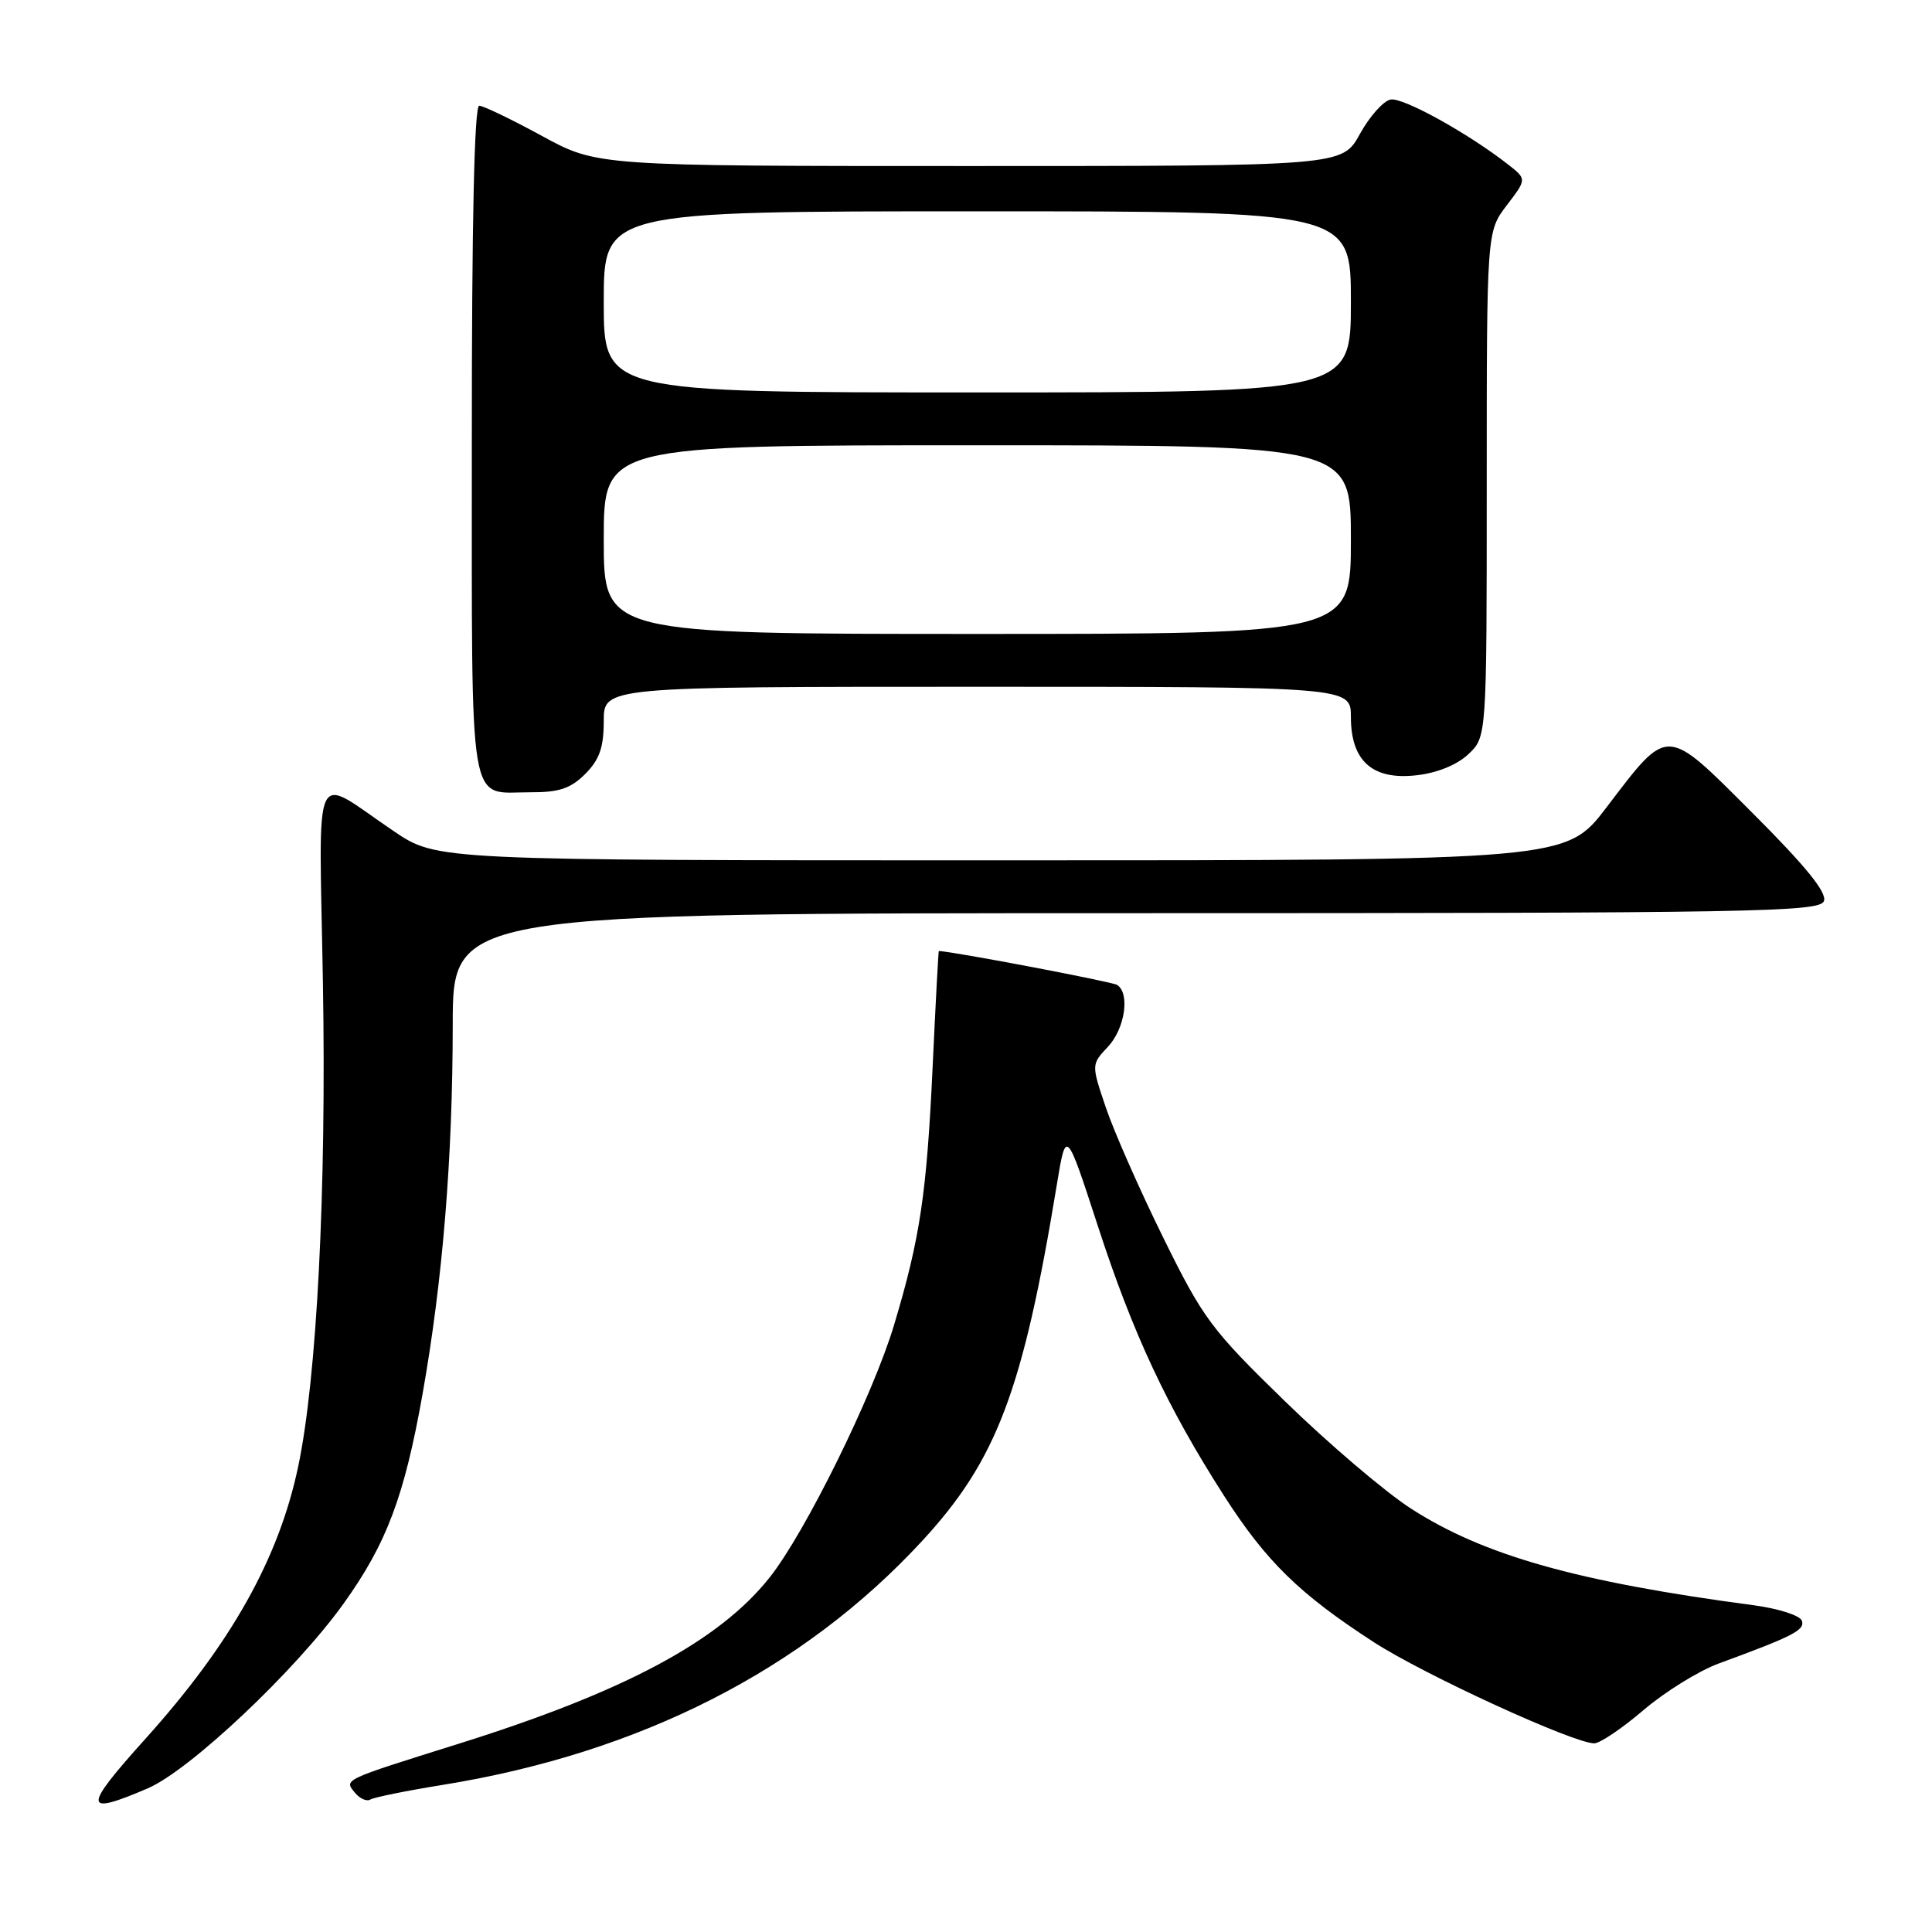 <?xml version="1.0" encoding="UTF-8" standalone="no"?>
<!DOCTYPE svg PUBLIC "-//W3C//DTD SVG 1.1//EN" "http://www.w3.org/Graphics/SVG/1.1/DTD/svg11.dtd" >
<svg xmlns="http://www.w3.org/2000/svg" xmlns:xlink="http://www.w3.org/1999/xlink" version="1.1" viewBox="0 0 256 256">
 <g >
 <path fill="currentColor"
d=" M 19.57 236.97 C 25.16 234.57 39.15 221.38 45.53 212.48 C 51.22 204.55 53.58 198.29 55.99 184.72 C 58.66 169.64 59.98 153.54 59.99 135.75 C 60.00 121.00 60.00 121.00 150.53 121.00 C 232.57 121.00 241.12 120.85 241.68 119.40 C 242.11 118.28 239.30 114.81 232.28 107.79 C 220.58 96.09 221.16 96.12 212.88 106.97 C 207.52 114.00 207.52 114.00 132.71 114.00 C 57.89 114.00 57.89 114.00 52.20 110.15 C 41.17 102.70 42.28 100.32 42.79 130.31 C 43.26 157.76 41.99 182.58 39.51 194.33 C 36.94 206.53 30.62 217.79 19.25 230.42 C 10.93 239.67 10.98 240.65 19.57 236.97 Z  M 58.76 236.49 C 84.80 232.27 106.44 221.26 122.19 204.18 C 132.07 193.48 135.54 184.29 140.03 157.01 C 141.26 149.52 141.26 149.52 145.49 162.51 C 150.12 176.74 154.65 186.42 162.18 198.18 C 167.77 206.90 172.20 211.23 182.06 217.61 C 188.76 221.94 208.50 231.00 211.25 231.00 C 212.00 231.00 214.94 229.02 217.78 226.59 C 220.62 224.17 225.09 221.40 227.72 220.43 C 237.64 216.79 239.17 216.00 238.76 214.76 C 238.53 214.07 235.69 213.15 232.42 212.71 C 208.97 209.60 196.57 206.10 186.94 199.88 C 183.54 197.69 176.04 191.30 170.28 185.69 C 160.51 176.19 159.41 174.72 154.14 164.00 C 151.02 157.68 147.60 149.92 146.54 146.78 C 144.60 141.05 144.60 141.05 146.80 138.71 C 149.07 136.30 149.76 131.59 148.01 130.50 C 147.32 130.08 126.75 126.16 124.40 126.01 C 124.34 126.00 123.98 132.80 123.59 141.12 C 122.80 158.17 121.93 164.02 118.47 175.56 C 115.69 184.84 106.72 203.04 101.99 209.01 C 95.31 217.45 82.73 224.18 60.76 231.06 C 45.24 235.93 45.57 235.77 47.06 237.58 C 47.70 238.35 48.62 238.74 49.09 238.44 C 49.57 238.15 53.92 237.27 58.76 236.49 Z  M 77.55 102.55 C 79.43 100.66 80.00 99.04 80.00 95.55 C 80.00 91.00 80.00 91.00 129.50 91.00 C 179.00 91.00 179.00 91.00 179.00 95.00 C 179.00 100.84 181.86 103.39 187.68 102.73 C 190.41 102.43 193.07 101.35 194.56 99.94 C 197.00 97.65 197.00 97.65 197.00 64.17 C 197.00 30.69 197.00 30.69 199.65 27.21 C 202.30 23.74 202.30 23.74 199.90 21.85 C 194.61 17.70 185.90 12.87 184.26 13.19 C 183.31 13.37 181.47 15.43 180.19 17.76 C 177.85 22.00 177.85 22.00 128.49 22.00 C 79.12 22.00 79.12 22.00 71.81 18.01 C 67.79 15.82 64.05 14.02 63.50 14.01 C 62.85 14.01 62.51 29.50 62.52 58.55 C 62.54 108.53 61.94 104.96 70.30 104.98 C 74.07 105.00 75.62 104.48 77.55 102.55 Z  M 80.00 71.50 C 80.00 59.00 80.00 59.00 129.50 59.00 C 179.00 59.00 179.00 59.00 179.00 71.50 C 179.00 84.00 179.00 84.00 129.50 84.00 C 80.00 84.00 80.00 84.00 80.00 71.50 Z  M 80.00 40.00 C 80.00 28.00 80.00 28.00 129.50 28.00 C 179.00 28.00 179.00 28.00 179.00 40.00 C 179.00 52.00 179.00 52.00 129.50 52.00 C 80.00 52.00 80.00 52.00 80.00 40.00 Z "/>
</g>
</svg>